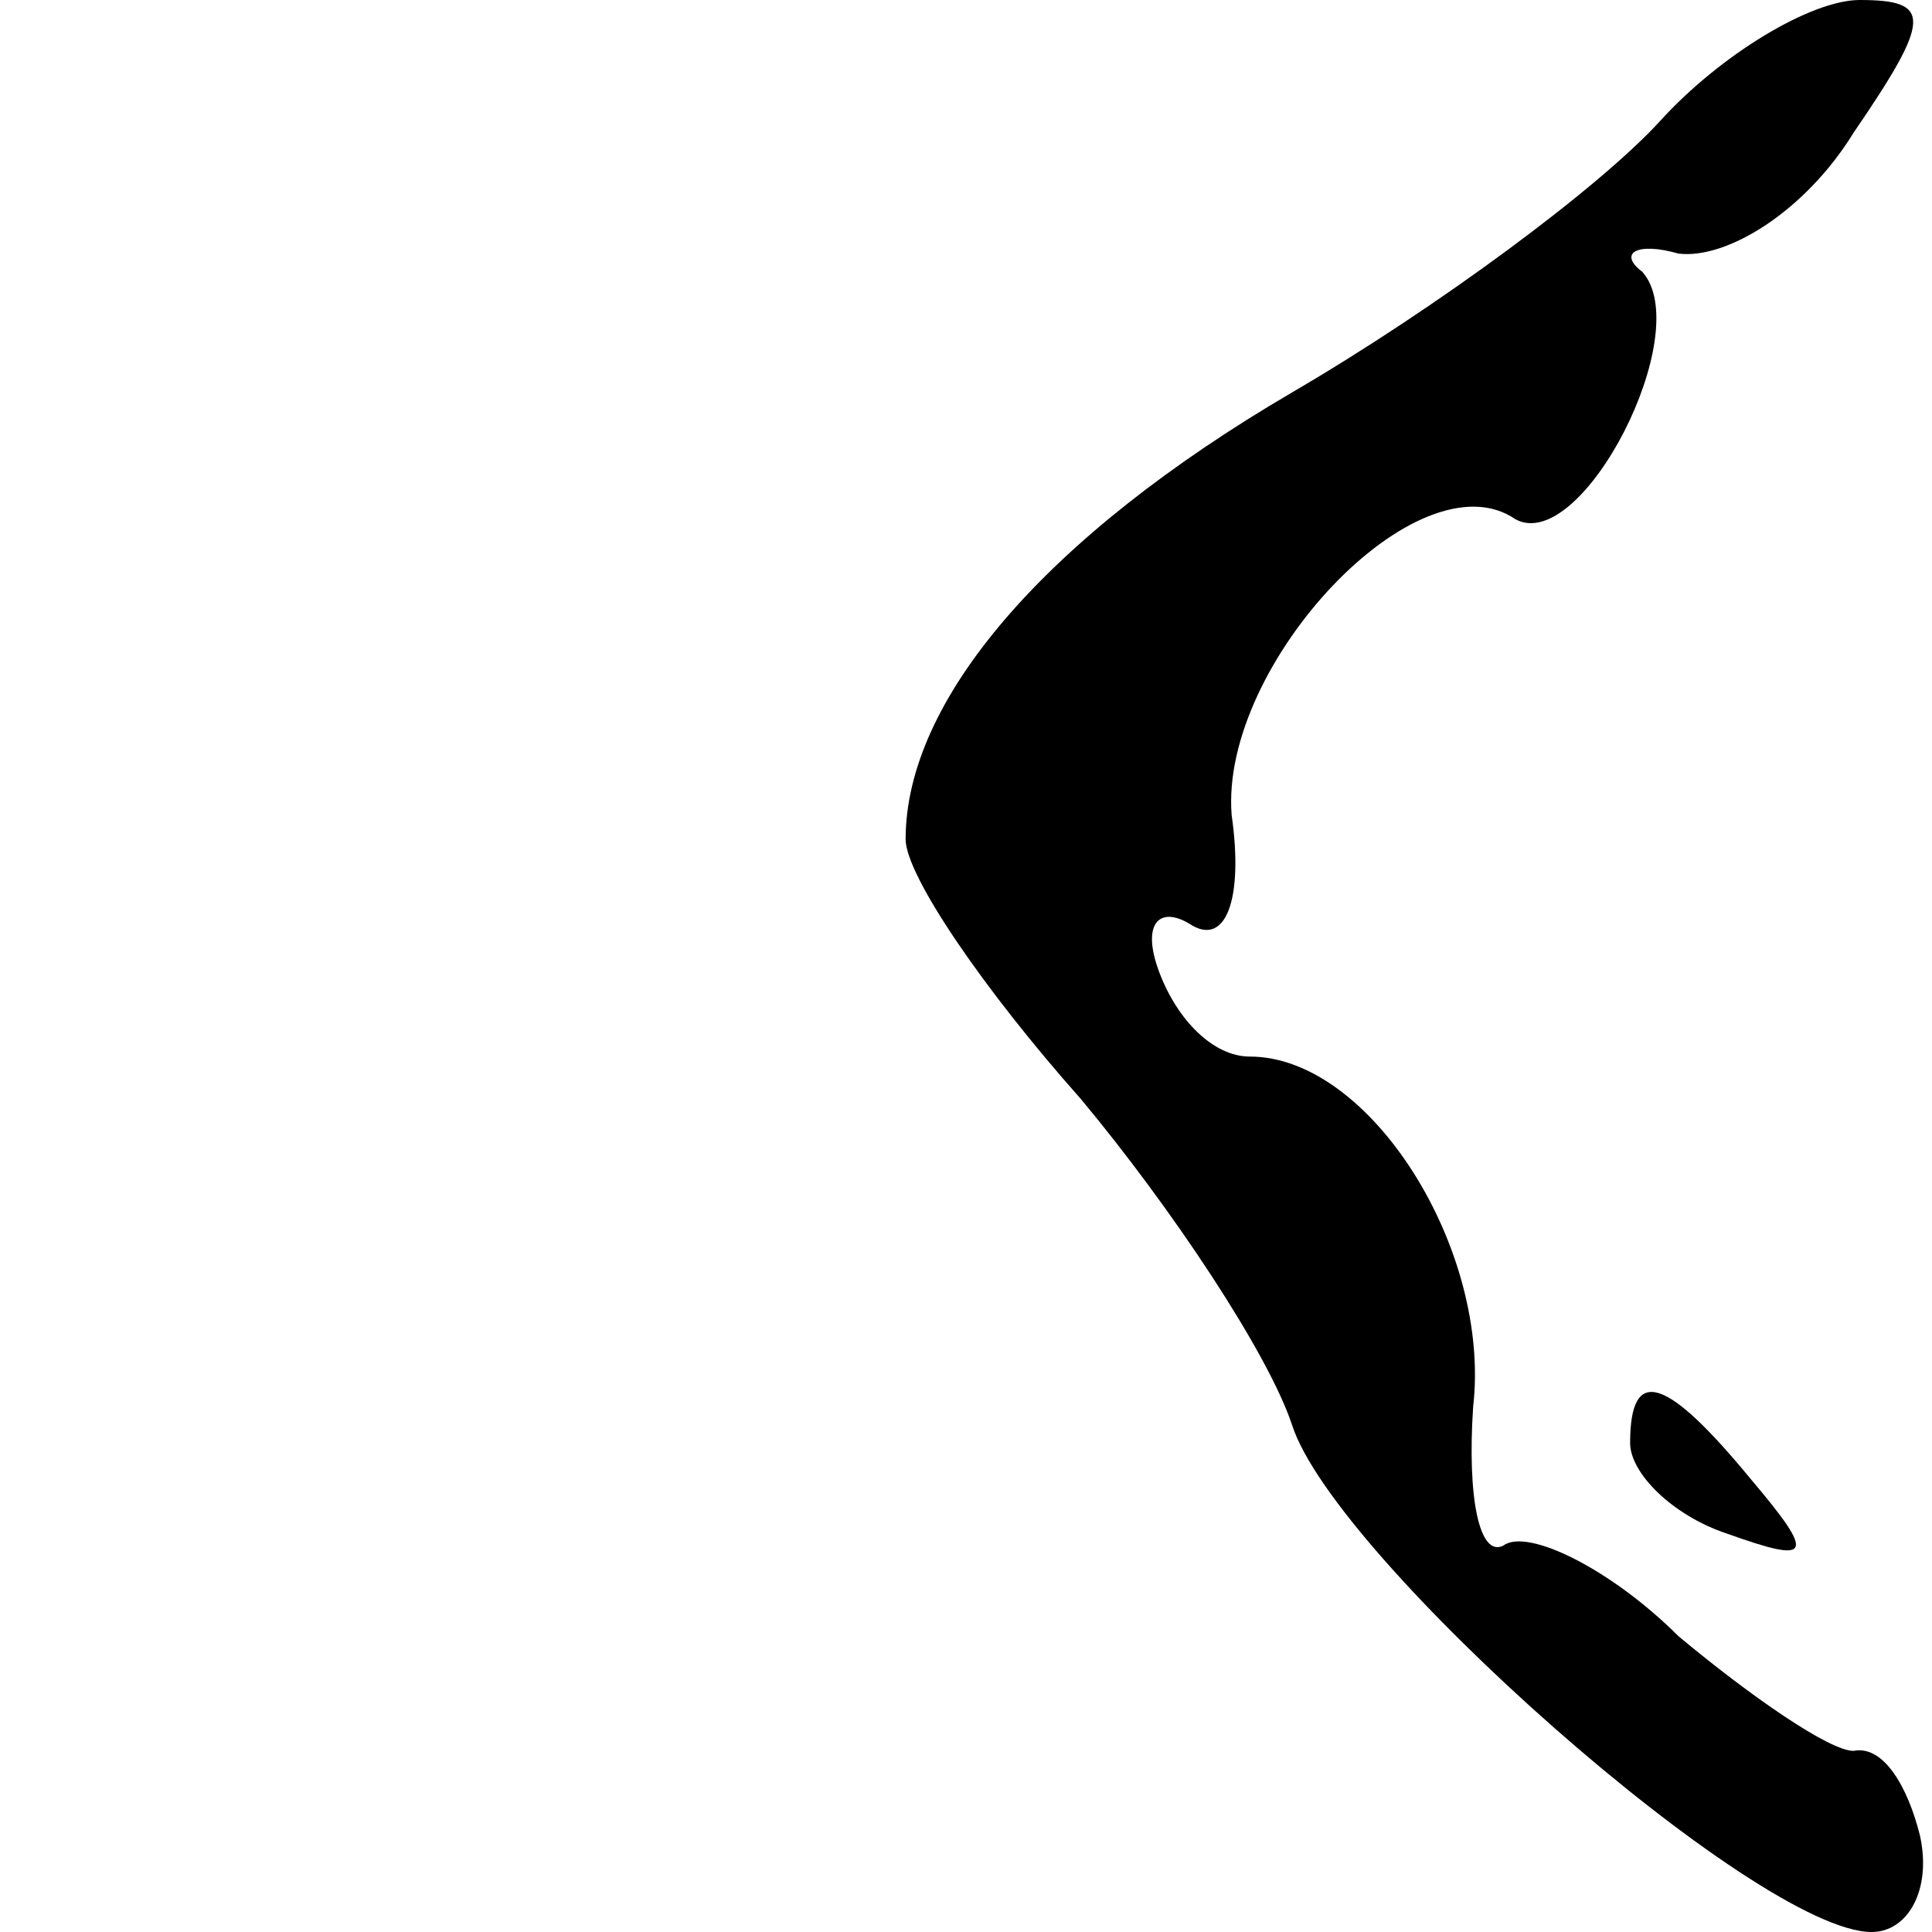 <?xml version="1.0" standalone="no"?>
<!DOCTYPE svg PUBLIC "-//W3C//DTD SVG 20010904//EN"
 "http://www.w3.org/TR/2001/REC-SVG-20010904/DTD/svg10.dtd">
<svg version="1.0" xmlns="http://www.w3.org/2000/svg"
 width="32pt" height="32pt" viewBox="0 0 32 32"
 preserveAspectRatio="xMidYMid meet">
<g transform="translate(0,32) scale(0.1,-0.1)"
fill="#000000" stroke="none">
<path fill="#000000" stroke="none" d="M275 300 c-10 -11 -37 -31 -61 -45 -41
-24 -64 -51 -64 -74 0 -6 13 -25 29 -43 15 -18 31 -42 35 -54 7 -22 77 -84 96
-84 6 0 10 7 8 16 -2 8 -6 15 -11 14 -4 0 -17 9 -29 19 -11 11 -25 18 -29 15
-4 -2 -6 8 -5 23 3 26 -17 58 -37 58 -6 0 -12 6 -15 14 -3 8 0 11 5 8 6 -4 9
4 7 18 -2 25 31 60 47 49 11 -6 30 31 21 41 -4 3 -1 5 6 3 8 -1 21 7 29 20 13
19 13 22 1 22 -8 0 -23 -9 -33 -20z"/>
<path fill="#000000" stroke="none" d="M270 81 c0 -5 7 -12 16 -15 14 -5 15
-4 4 9 -14 17 -20 19 -20 6z"/>
</g>
</svg>
